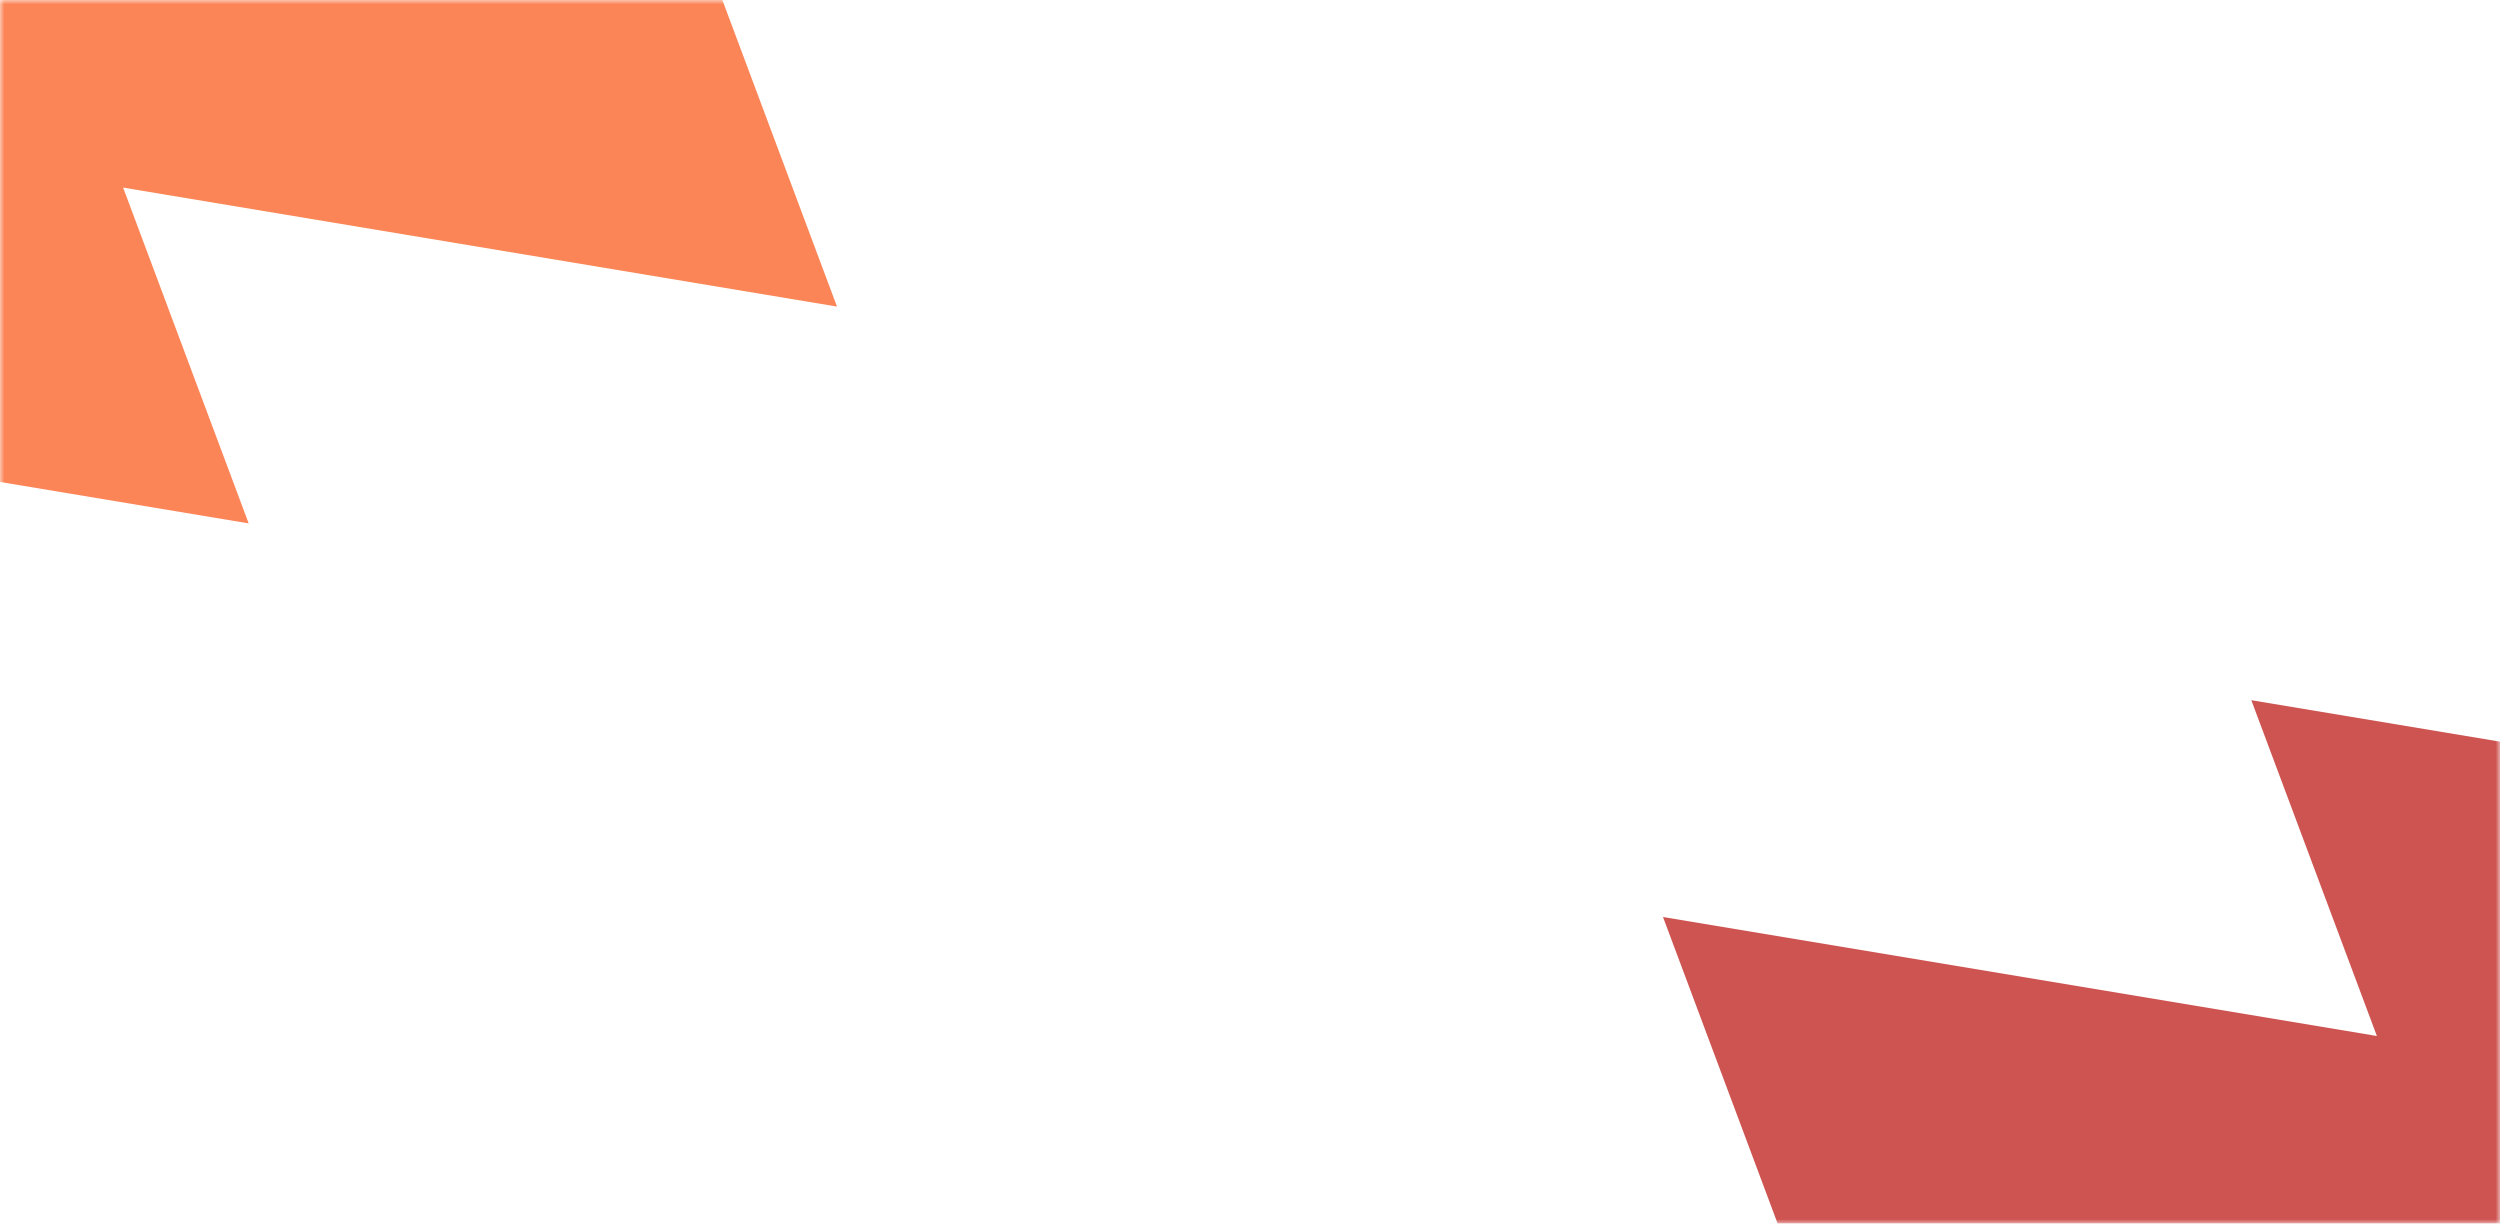 <svg width="284" height="139" viewBox="0 0 284 139" fill="none" xmlns="http://www.w3.org/2000/svg">
<mask id="mask0_1282_3418" style="mask-type:alpha" maskUnits="userSpaceOnUse" x="0" y="0" width="284" height="139">
<rect width="283.004" height="139" fill="url(#paint0_linear_1282_3418)"/>
</mask>
<g mask="url(#mask0_1282_3418)">
<path fill-rule="evenodd" clip-rule="evenodd" d="M13.986 21.31L95.083 34.829L55.928 -69.884L3.713 -6.163L3.638 -6.363L-40.857 47.937L28.25 59.457L13.986 21.31Z" fill="#FB8557"/>
</g>
<mask id="mask1_1282_3418" style="mask-type:alpha" maskUnits="userSpaceOnUse" x="0" y="0" width="284" height="139">
<rect x="284" y="139" width="283.004" height="139" transform="rotate(180 284 139)" fill="url(#paint1_linear_1282_3418)"/>
</mask>
<g mask="url(#mask1_1282_3418)">
<path fill-rule="evenodd" clip-rule="evenodd" d="M270.014 117.69L188.917 104.171L228.072 208.884L280.287 145.163L280.362 145.363L324.857 91.064L255.75 79.543L270.014 117.69Z" fill="#CE5451"/>
</g>
<defs>
<linearGradient id="paint0_linear_1282_3418" x1="0" y1="0" x2="239.049" y2="193.345" gradientUnits="userSpaceOnUse">
<stop stop-color="#CCE3EC"/>
<stop offset="1" stop-color="#AEC1D4"/>
</linearGradient>
<linearGradient id="paint1_linear_1282_3418" x1="284" y1="139" x2="523.049" y2="332.345" gradientUnits="userSpaceOnUse">
<stop stop-color="#CCE3EC"/>
<stop offset="1" stop-color="#AEC1D4"/>
</linearGradient>
</defs>
</svg>
